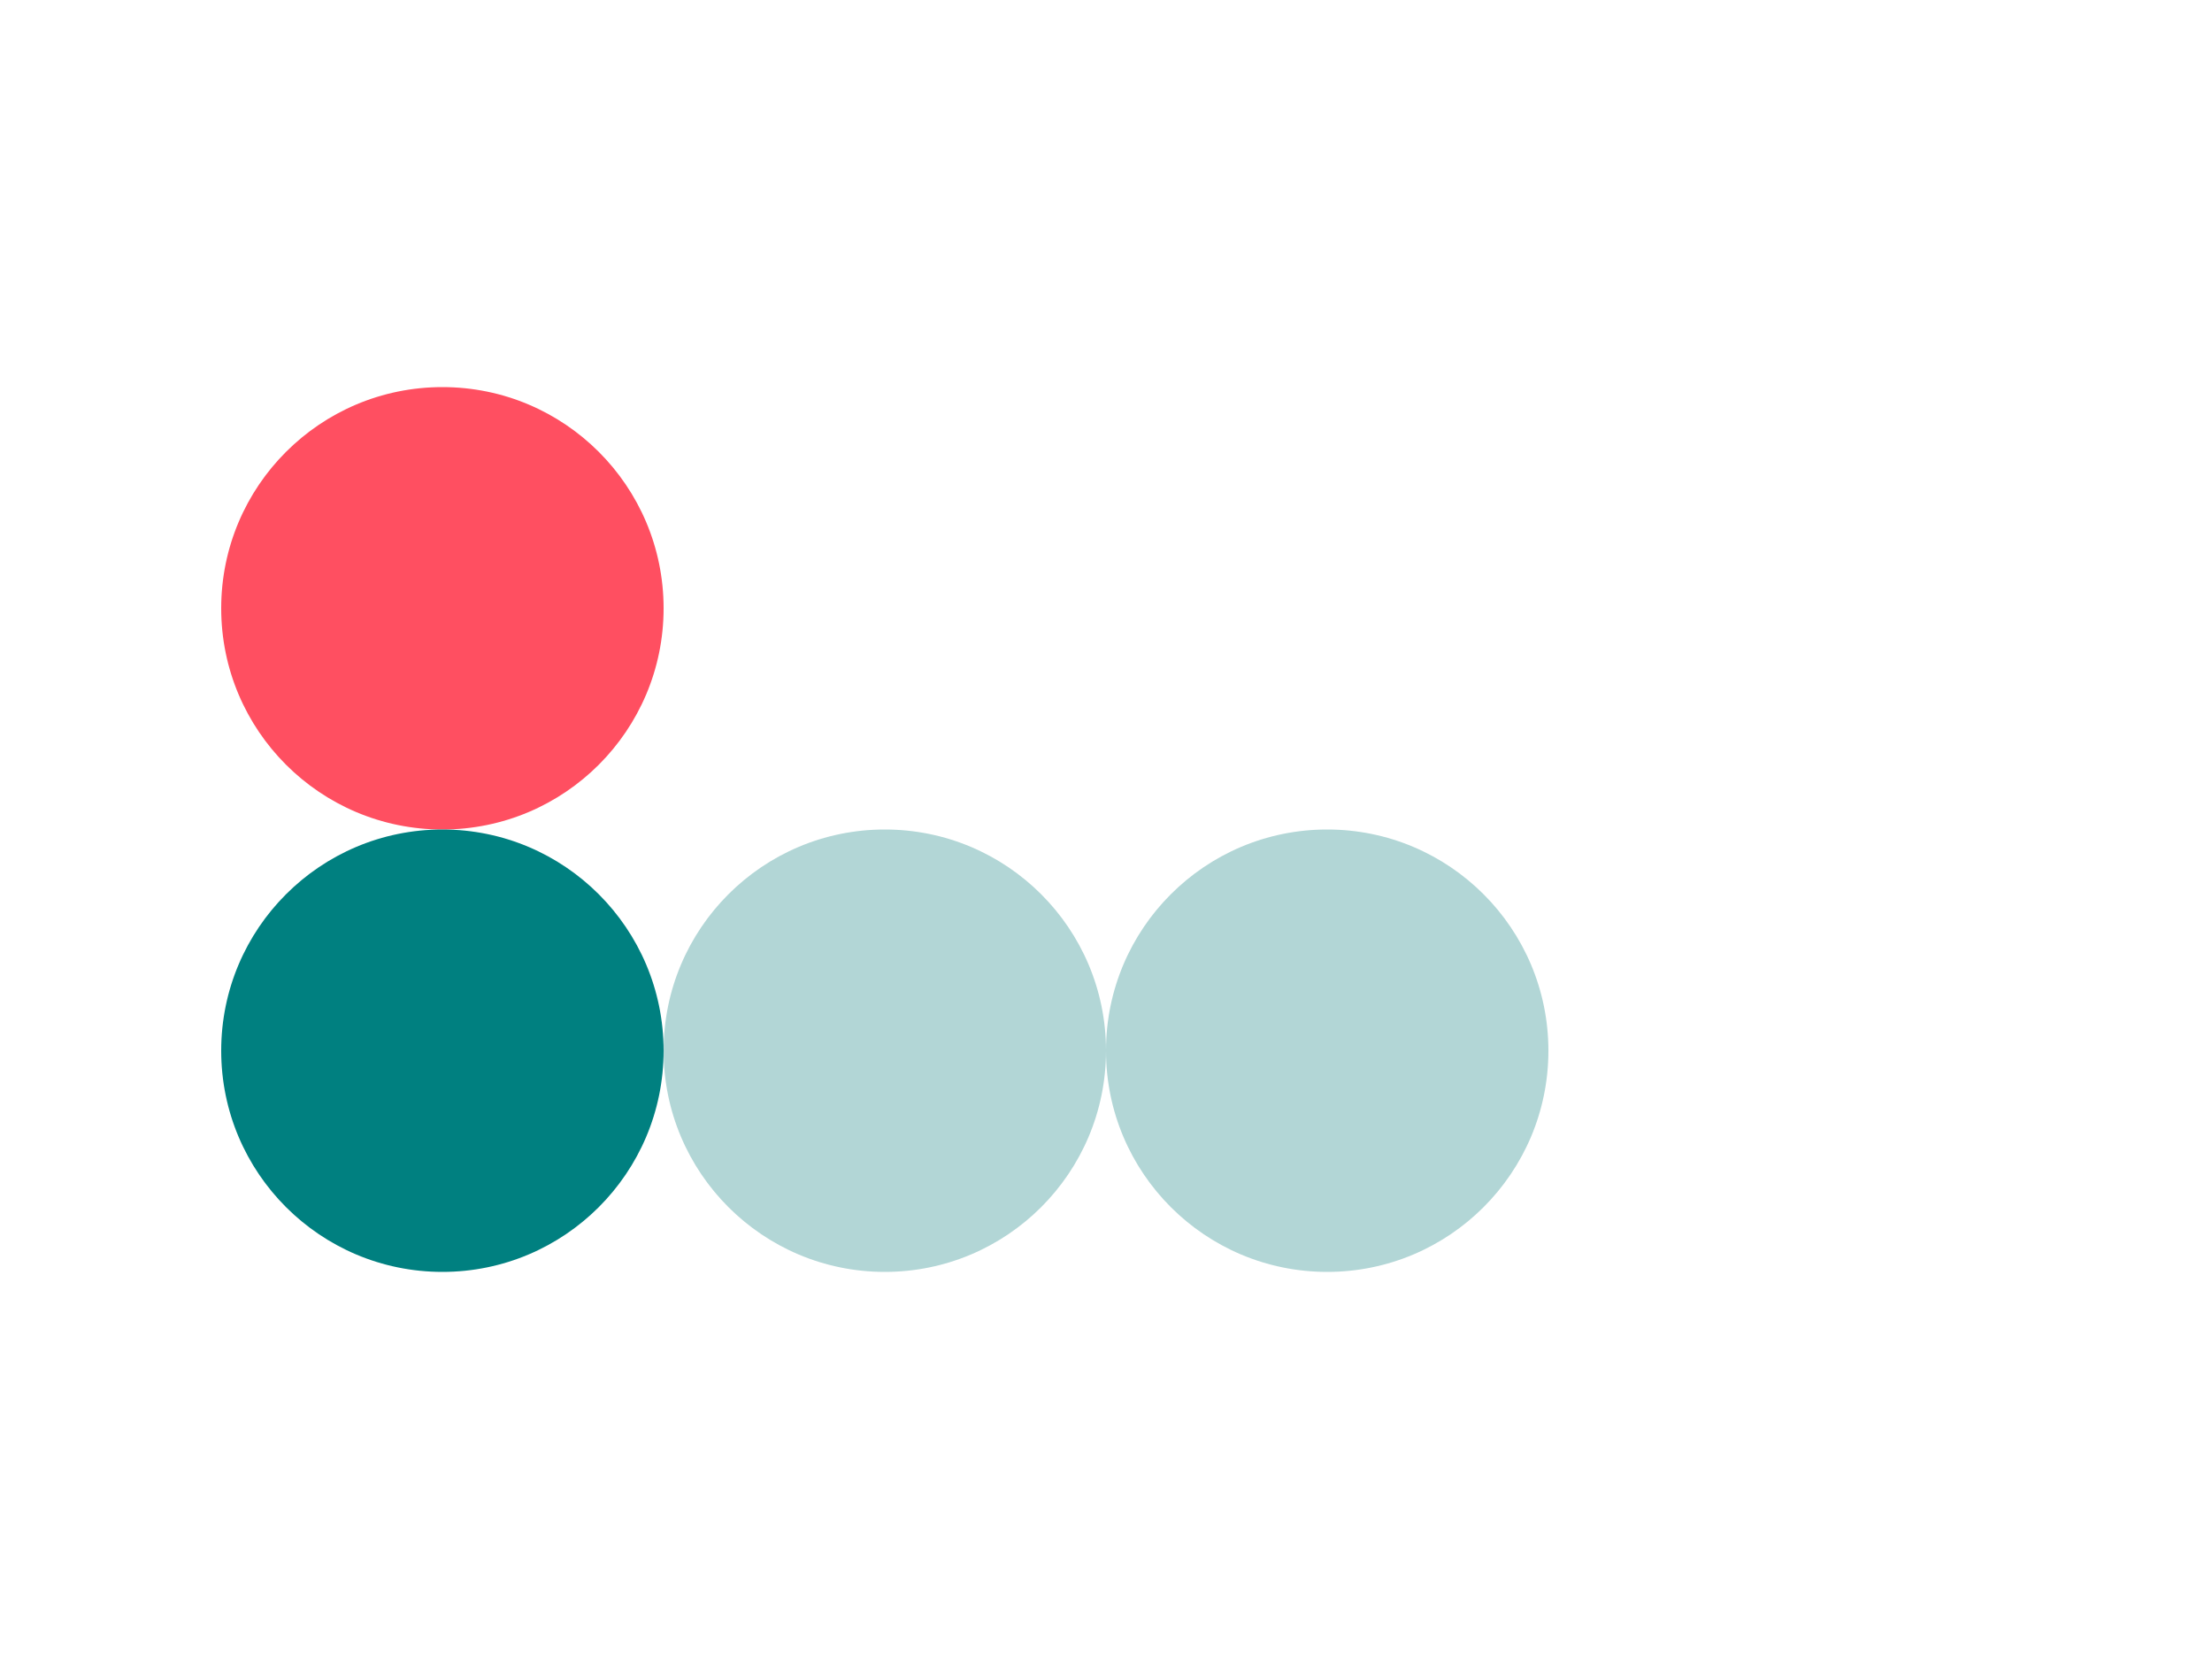 <svg width="40" height="30" viewBox="0 0 100 50" xmlns="http://www.w3.org/2000/svg">
    <circle cx="20" cy="15" r="10" fill="#FF4F61" />
    <circle cx="20" cy="35" r="10" fill="#008080" />
    <circle cx="40" cy="35" r="10" fill="#B2D6D6" />
    <circle cx="60" cy="35" r="10" fill="#B2D6D6" />
</svg>